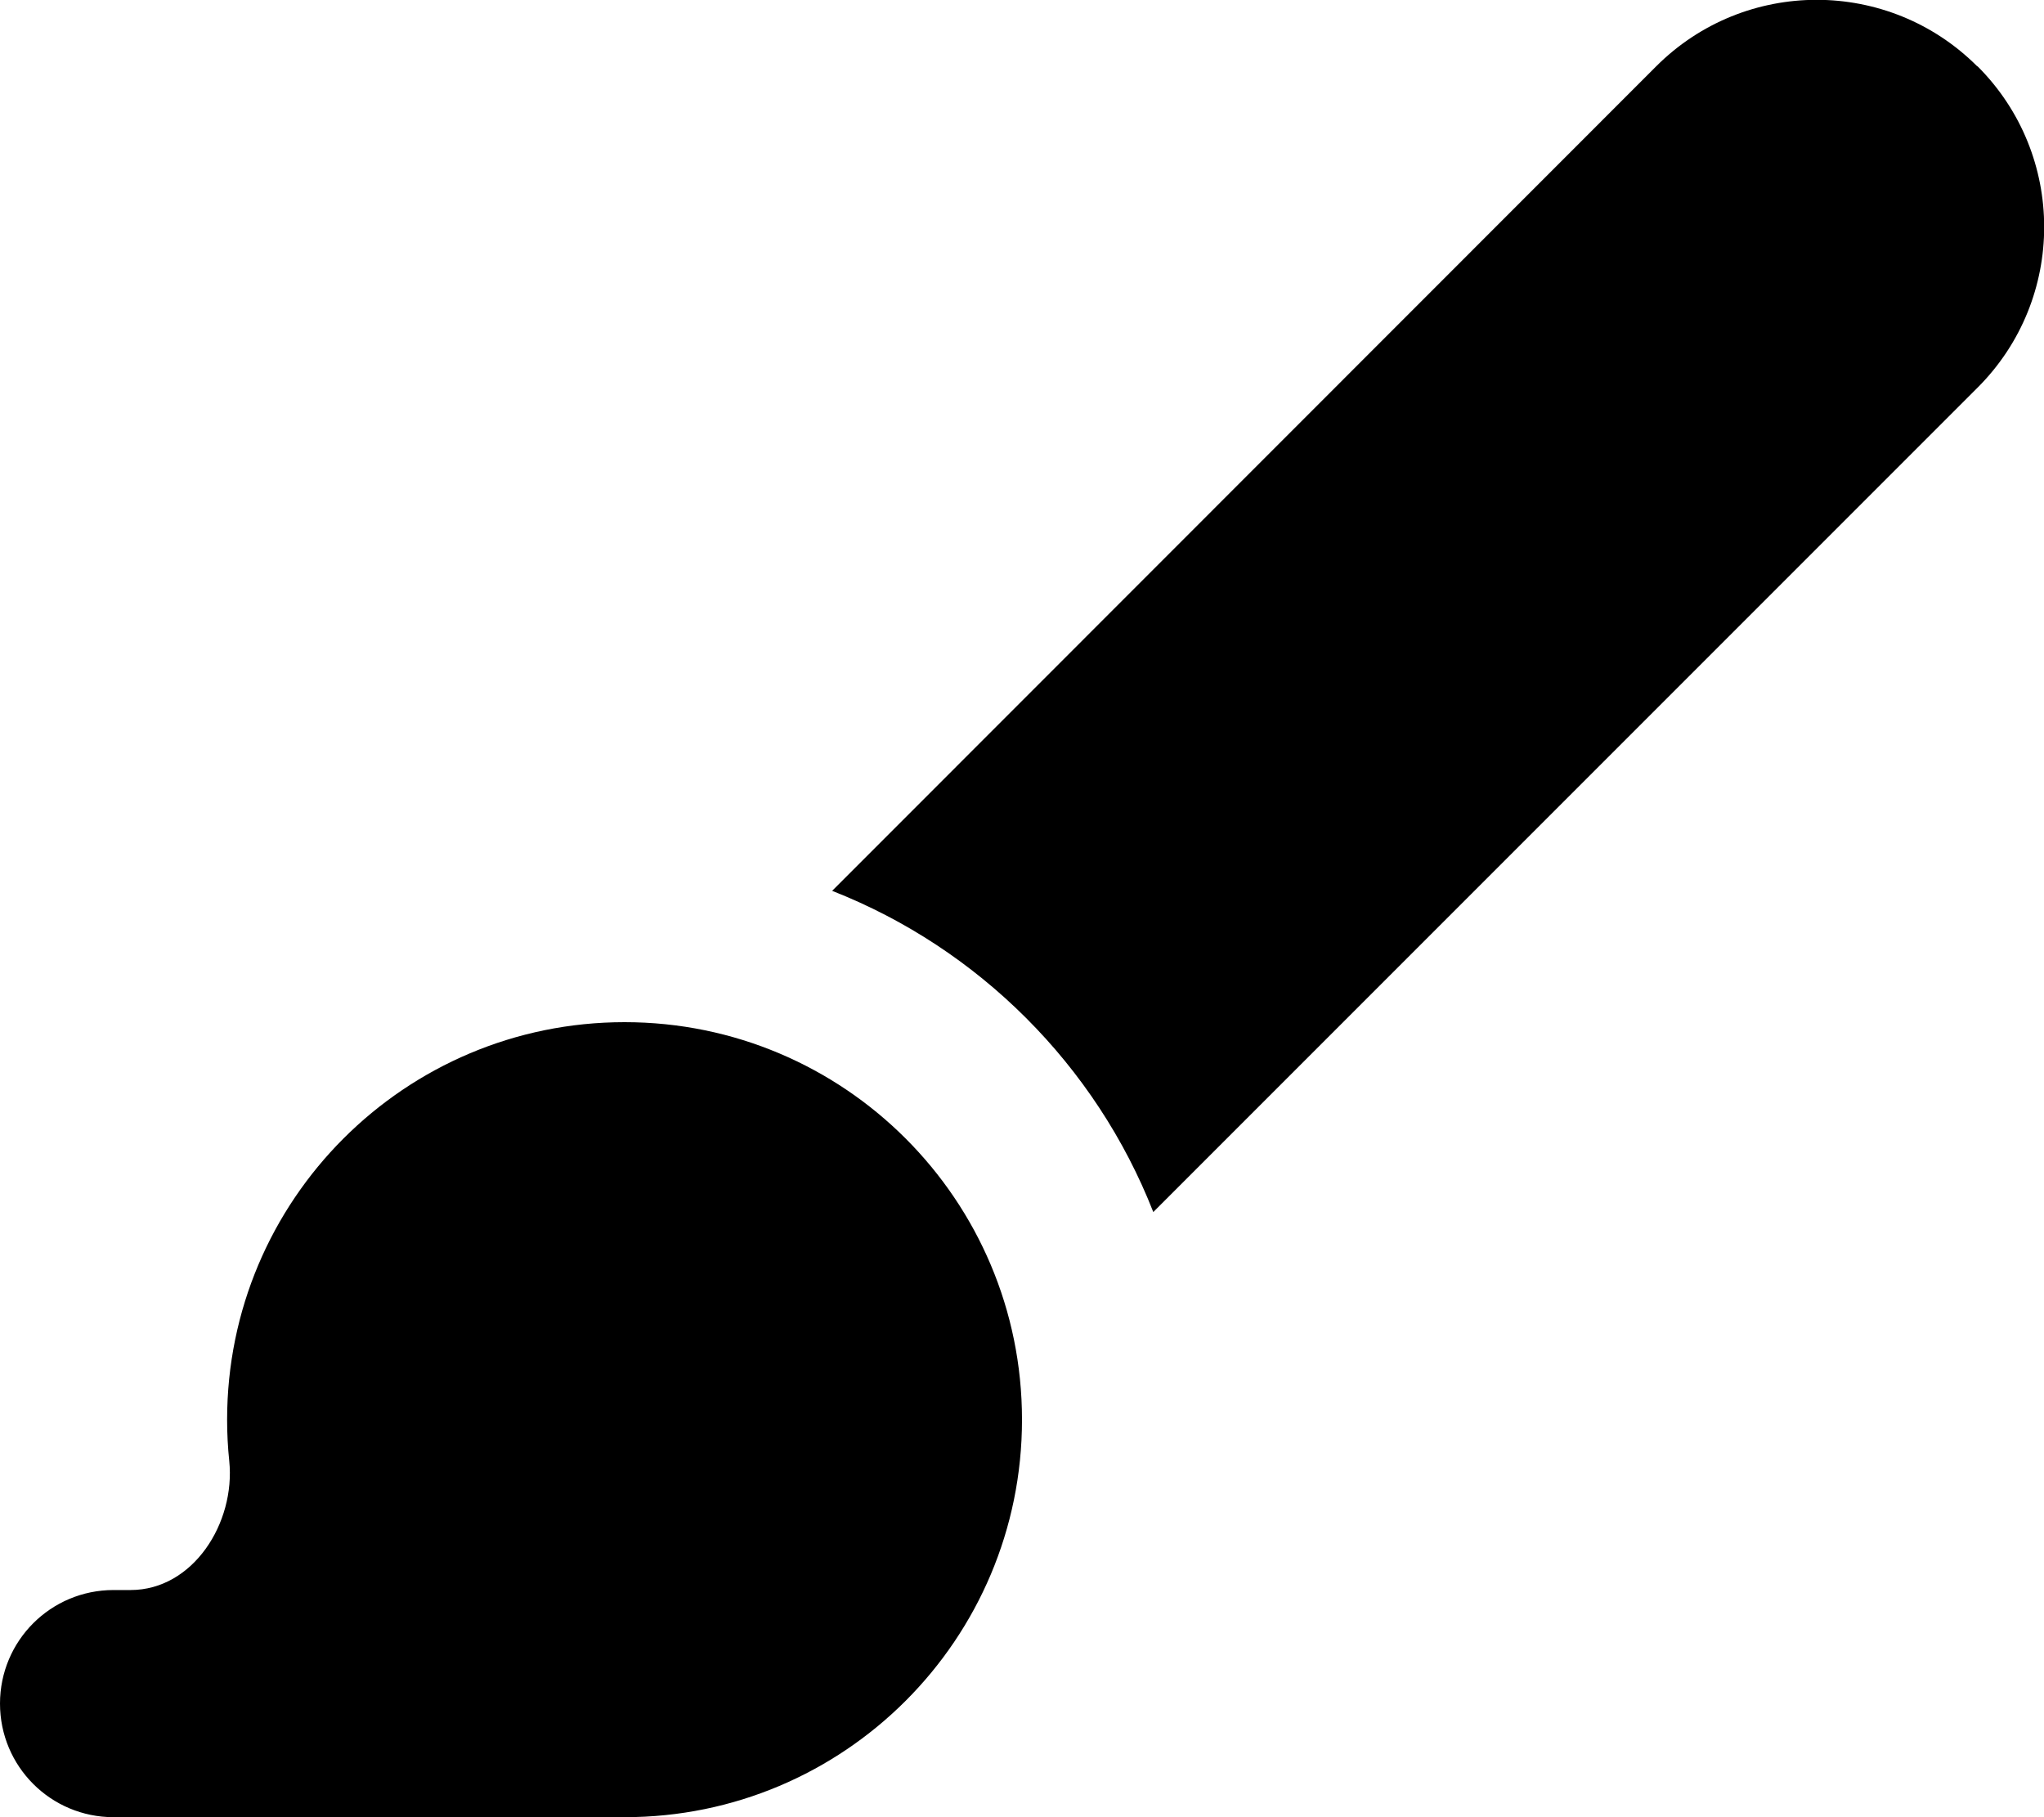 <svg fill="currentColor" xmlns="http://www.w3.org/2000/svg" viewBox="0 0 576 512"><!--! Font Awesome Pro 7.1.0 by @fontawesome - https://fontawesome.com License - https://fontawesome.com/license (Commercial License) Copyright 2025 Fonticons, Inc. --><path fill="currentColor" d="M557.3 18.7c25 25 25 65.5 0 90.5L325 341.5c-16.2-41.3-49.2-74.3-90.5-90.5L466.7 18.7c25-25 65.5-25 90.5 0zM288 400c0 61.9-50.1 112-112 112L32 512c-17.7 0-32-14.3-32-32s14.3-32 32-32l4.8 0c17.6 0 29.6-18.9 27.8-36.4-.4-3.8-.6-7.7-.6-11.6 0-61.9 50.1-112 112-112s112 50.1 112 112z"/></svg>